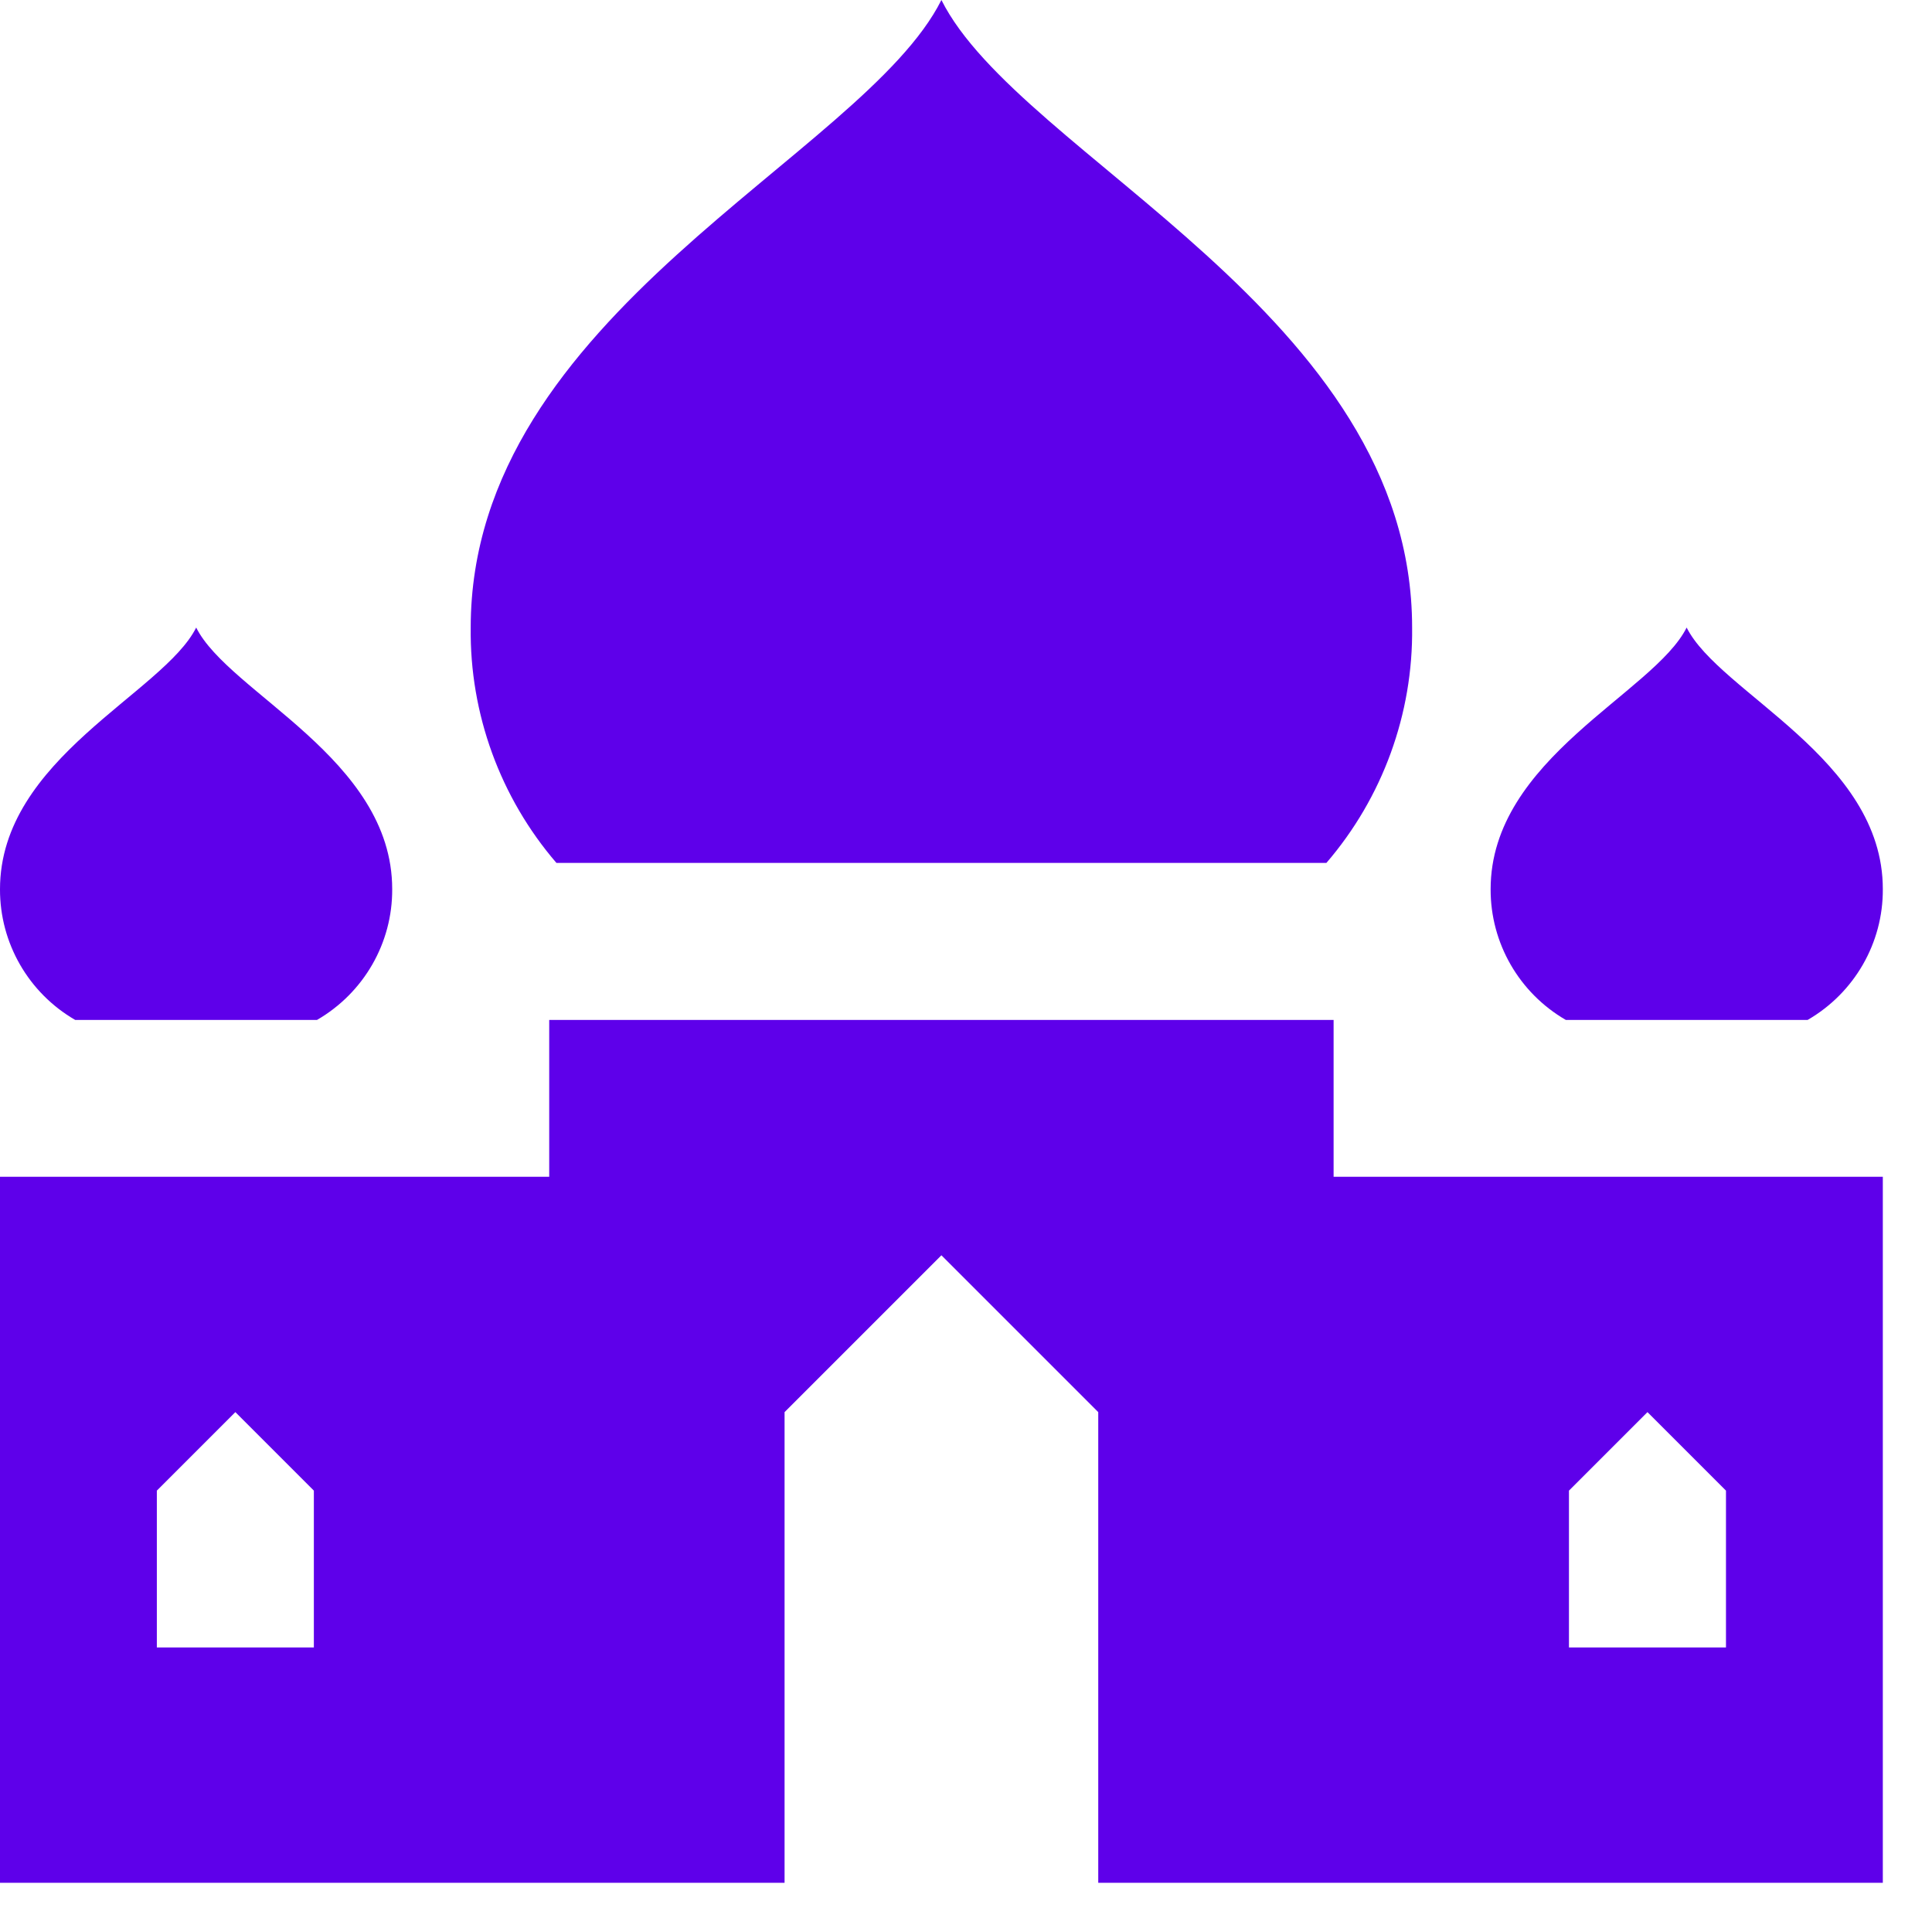 <svg xmlns="http://www.w3.org/2000/svg" width="11" height="11" viewBox="0 0 11 11">
    <g fill="none" fill-rule="evenodd">
        <g fill="#5E00EA" fill-rule="nonzero">
            <g>
                <path d="M23.593 188.807h-4.466v.893H16v4.02h4.467v-2.68l.893-.893.893.893v2.68h4.467v-4.02h-3.127v-.893zm-5.806 3.573h-.894v-.893l.447-.447.447.447v.893zm7.146-.893l.447-.447.447.447v.893h-.894v-.893zm-.018-2.68h1.377c.266-.154.43-.438.428-.745 0-.744-.93-1.116-1.117-1.489-.186.373-1.116.745-1.116 1.49-.001.306.162.59.428.744zm-1.363-.894c.32-.372.494-.849.488-1.34 0-1.786-2.233-2.68-2.68-3.573-.447.893-2.68 1.787-2.68 3.573-.006.491.168.968.488 1.34h4.384zm-7.124.894h1.377c.266-.154.43-.438.428-.745 0-.744-.93-1.116-1.116-1.489-.186.373-1.117.745-1.117 1.49-.001.306.162.59.428.744z" transform="translate(-1072 -315) translate(1056 132)"/>
            </g>
        </g>
    </g>
</svg>
